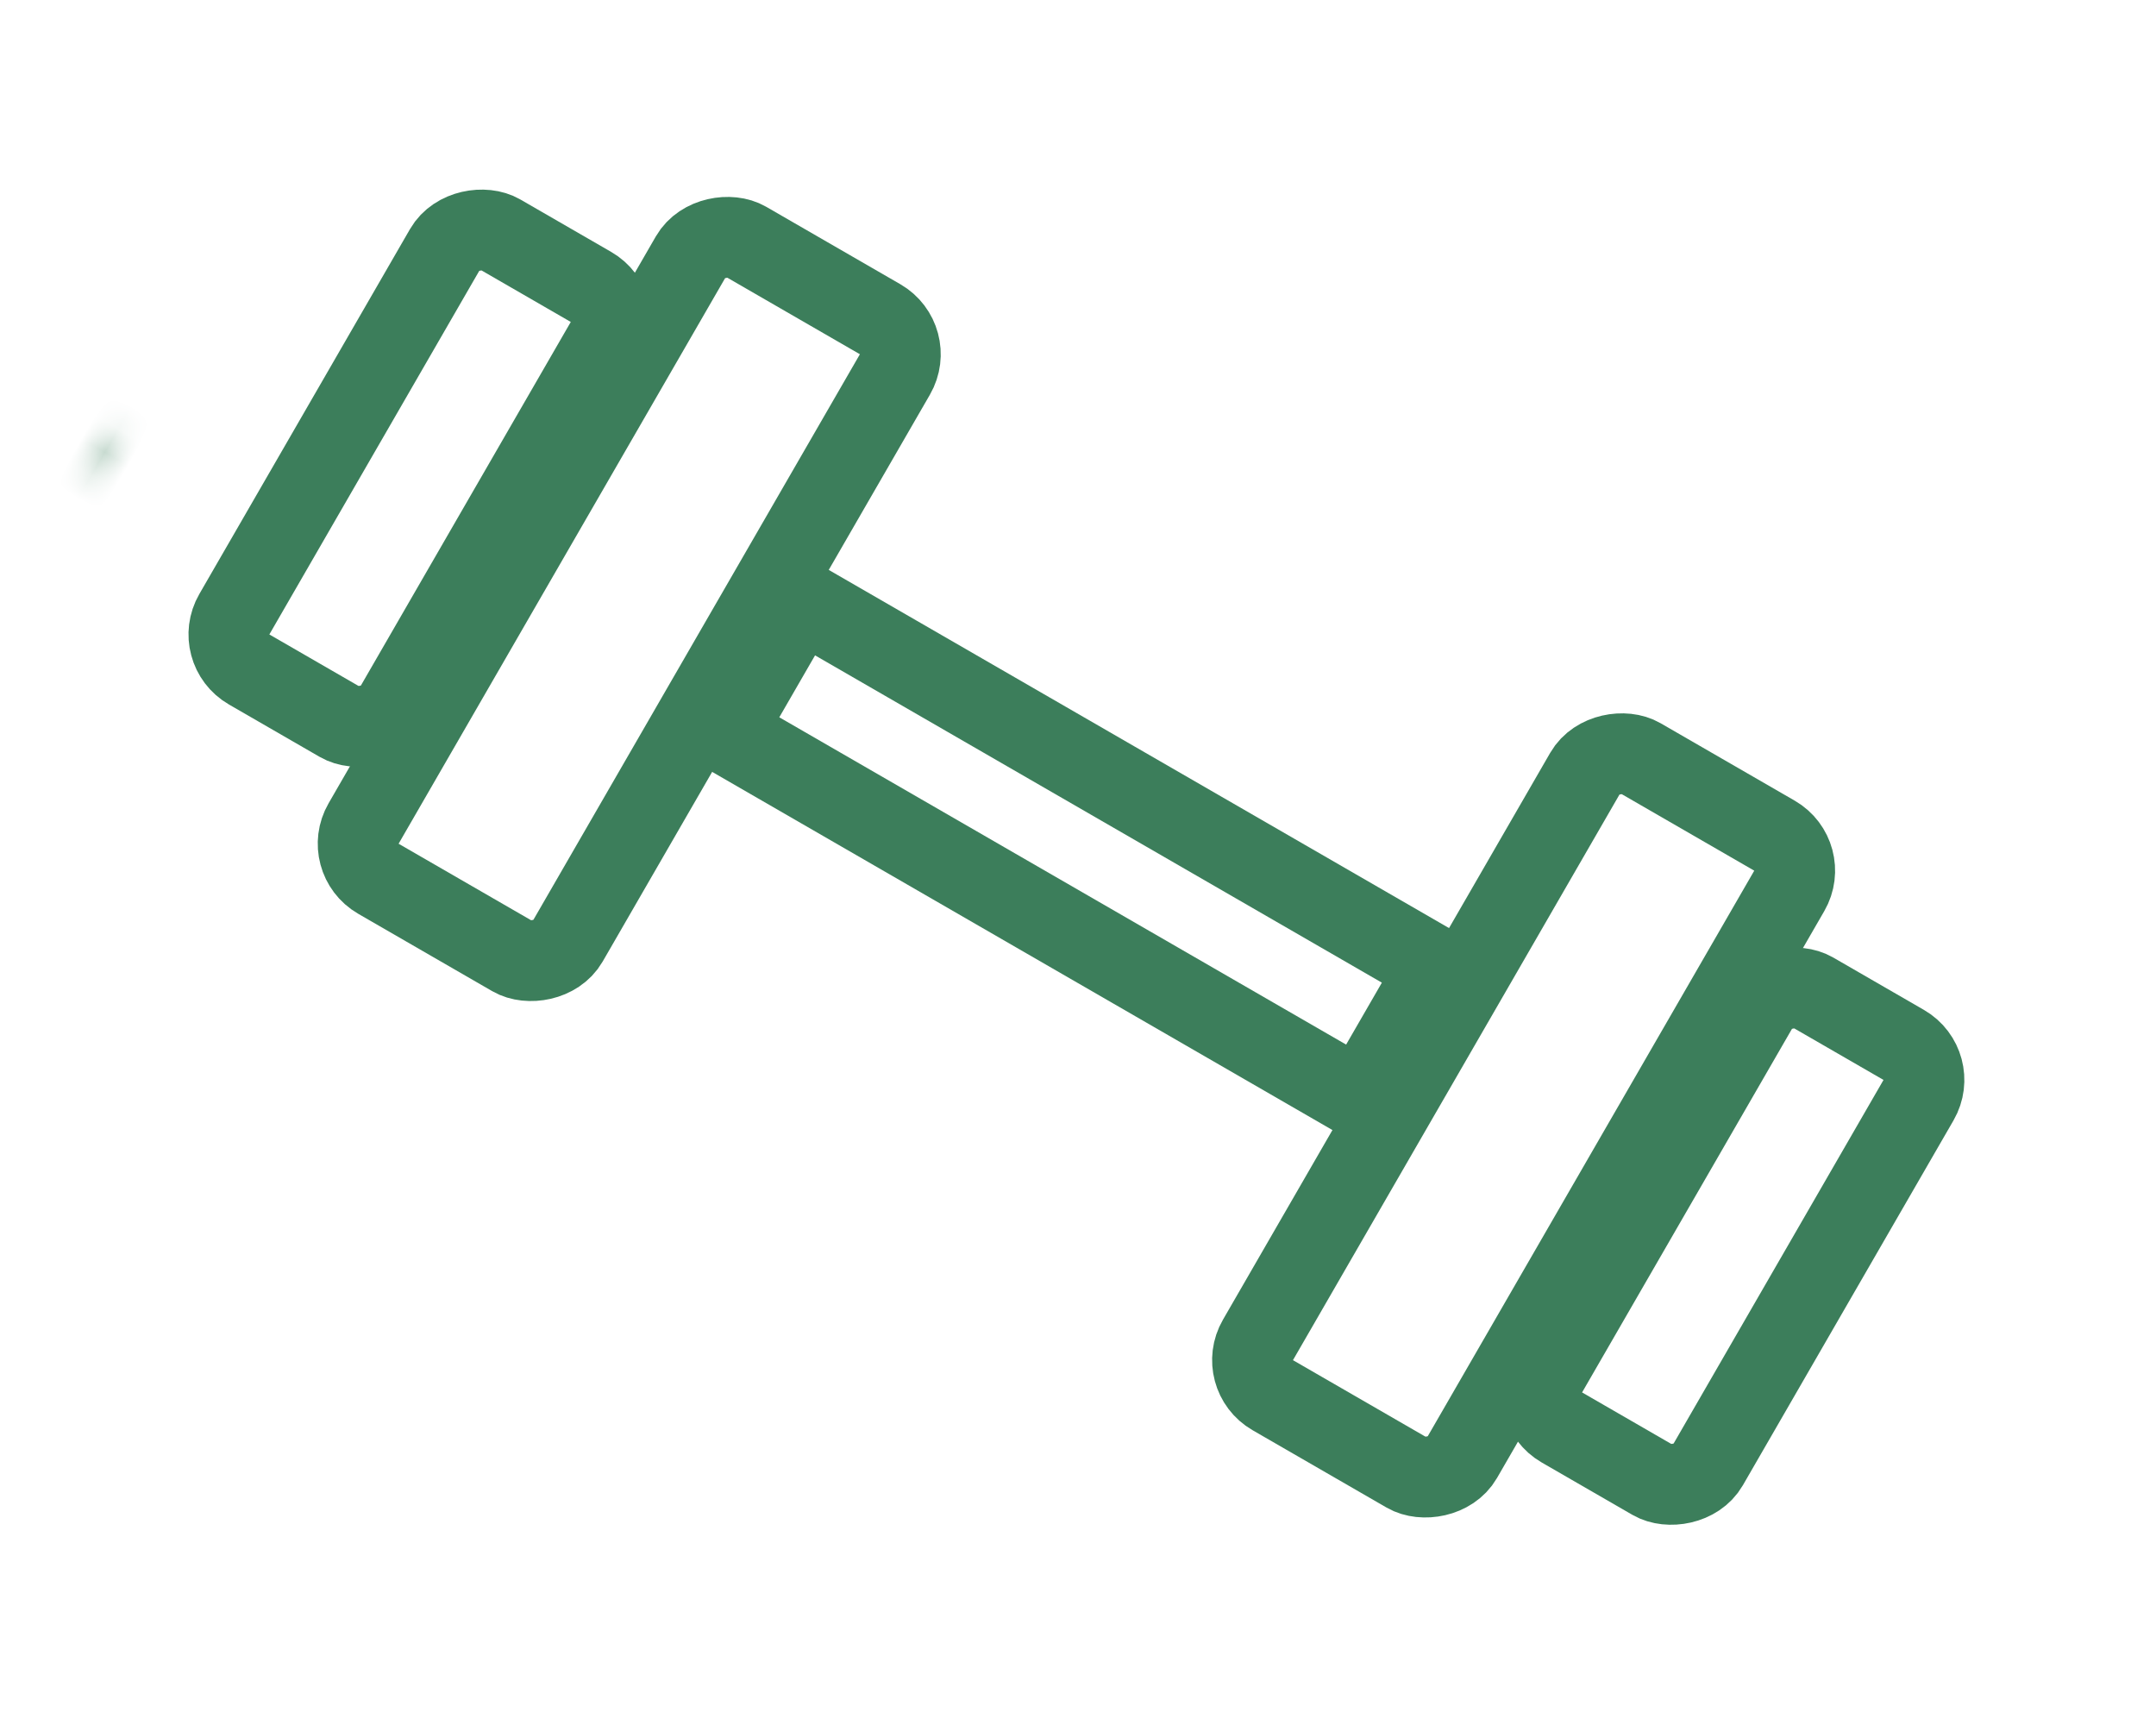 <svg width="80" height="64" viewBox="0 0 80 64" fill="none" xmlns="http://www.w3.org/2000/svg">
<rect x="29.694" y="22.266" width="27.286" height="5.653" transform="rotate(30 29.694 22.266)" stroke="#3C7E5B" stroke-width="3"/>
<rect x="67.142" y="31.754" width="27.286" height="8.743" rx="1.5" transform="rotate(120 67.142 31.754)" stroke="#3C7E5B" stroke-width="3"/>
<rect x="71.938" y="39.518" width="18.633" height="6.889" rx="1.5" transform="rotate(120 71.938 39.518)" stroke="#3C7E5B" stroke-width="3"/>
<mask id="path-4-inside-1_46_1322" fill="white">
<rect x="75.624" y="44.91" width="12.98" height="7.231" rx="2" transform="rotate(120 75.624 44.91)"/>
</mask>
<rect x="75.624" y="44.91" width="12.98" height="7.231" rx="2" transform="rotate(120 75.624 44.91)" stroke="#3C7E5B" stroke-width="6" mask="url(#path-4-inside-1_46_1322)"/>
<mask id="path-5-inside-2_46_1322" fill="white">
<rect x="17.006" y="11.067" width="12.98" height="7.147" rx="2" transform="rotate(120 17.006 11.067)"/>
</mask>
<rect x="17.006" y="11.067" width="12.98" height="7.147" rx="2" transform="rotate(120 17.006 11.067)" stroke="#3C7E5B" stroke-width="6" mask="url(#path-5-inside-2_46_1322)"/>
<rect x="23.228" y="11.396" width="18.633" height="6.889" rx="1.5" transform="rotate(120 23.228 11.396)" stroke="#3C7E5B" stroke-width="3"/>
<rect x="33.956" y="12.594" width="27.286" height="8.743" rx="1.5" transform="rotate(120 33.956 12.594)" stroke="#3C7E5B" stroke-width="3"/>
</svg>
